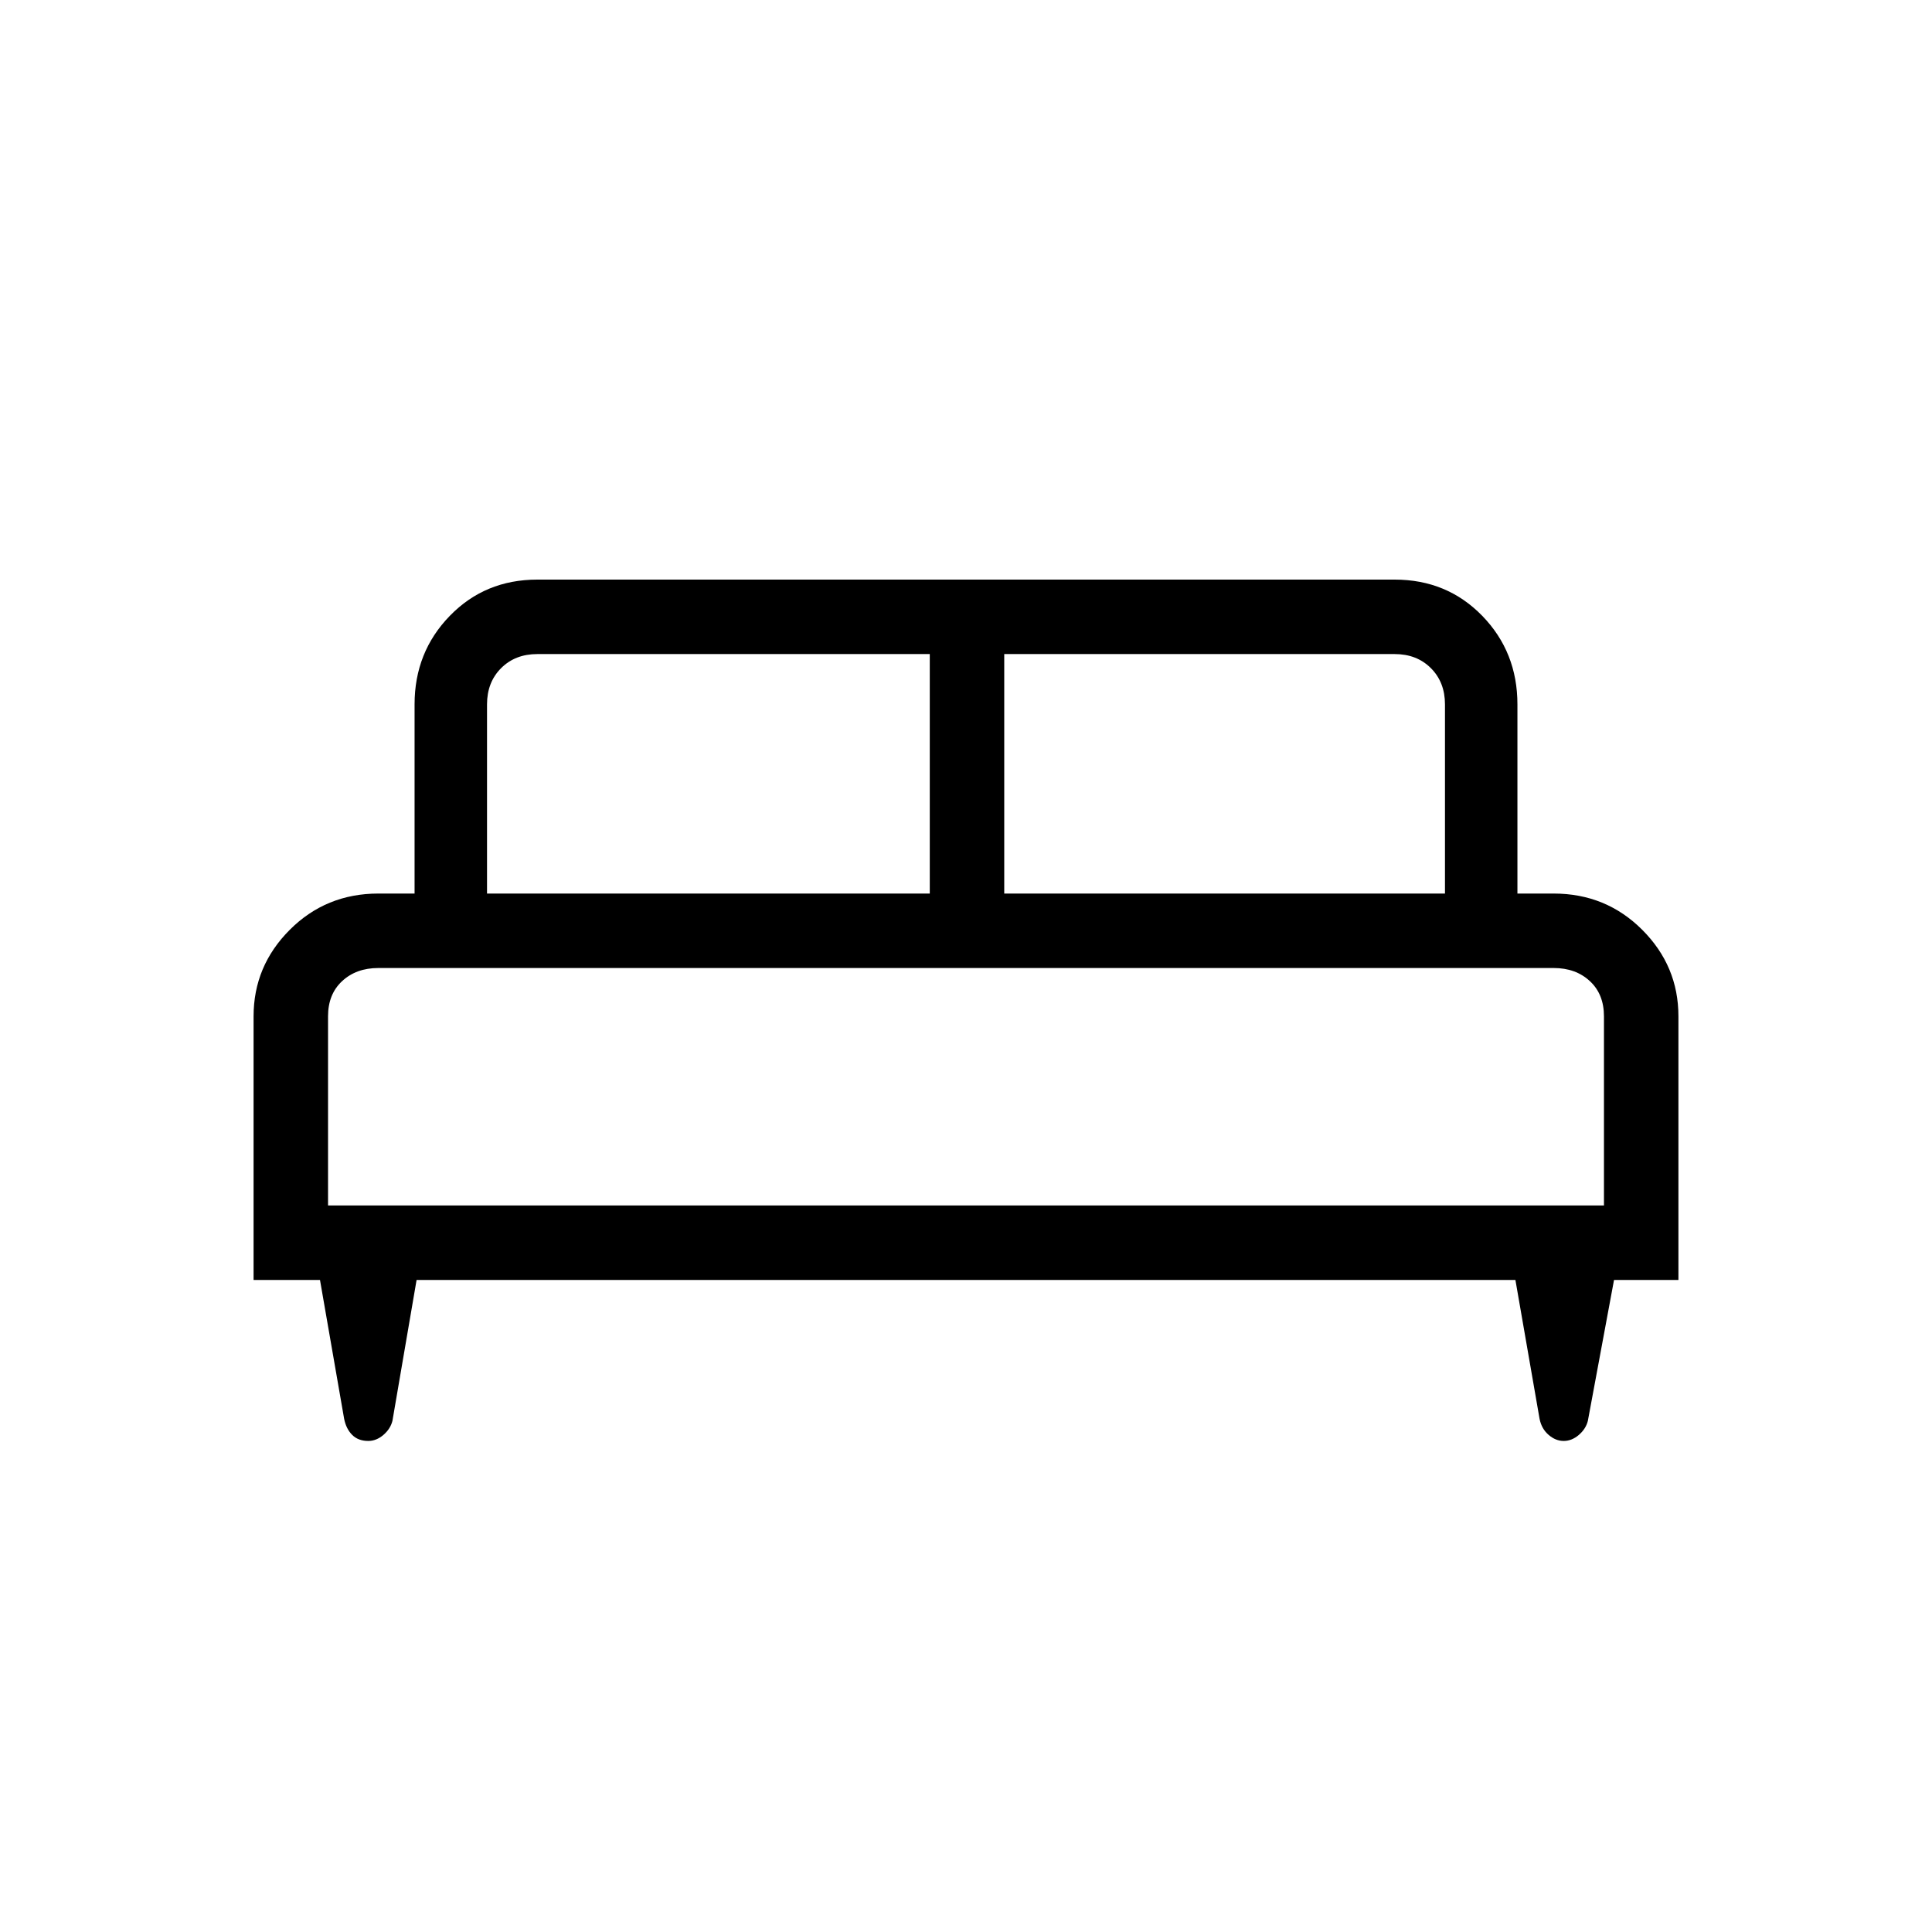 <svg xmlns="http://www.w3.org/2000/svg" height="24" width="24"><path d="M3.15 15.9V12.625Q3.15 12 3.6 11.55Q4.05 11.1 4.7 11.1H5.15V8.75Q5.15 8.1 5.588 7.65Q6.025 7.2 6.675 7.2H17.325Q17.975 7.2 18.413 7.65Q18.85 8.1 18.85 8.75V11.1H19.3Q19.95 11.1 20.4 11.55Q20.85 12 20.85 12.625V15.9H20.05L19.725 17.65Q19.7 17.75 19.613 17.825Q19.525 17.9 19.425 17.9Q19.325 17.9 19.238 17.825Q19.15 17.75 19.125 17.625L18.825 15.9H5.175L4.875 17.65Q4.85 17.75 4.763 17.825Q4.675 17.9 4.575 17.9Q4.45 17.9 4.375 17.825Q4.3 17.75 4.275 17.625L3.975 15.9ZM12.475 11.1H17.95V8.75Q17.95 8.475 17.775 8.3Q17.6 8.125 17.325 8.125H12.475ZM6.05 11.1H11.55V8.125H6.675Q6.4 8.125 6.225 8.3Q6.05 8.475 6.05 8.75ZM4.075 14.975H19.925V12.625Q19.925 12.35 19.75 12.188Q19.575 12.025 19.3 12.025H4.7Q4.425 12.025 4.25 12.188Q4.075 12.35 4.075 12.625ZM19.925 14.975H4.075Q4.075 14.975 4.25 14.975Q4.425 14.975 4.7 14.975H19.3Q19.575 14.975 19.75 14.975Q19.925 14.975 19.925 14.975Z"/></svg>